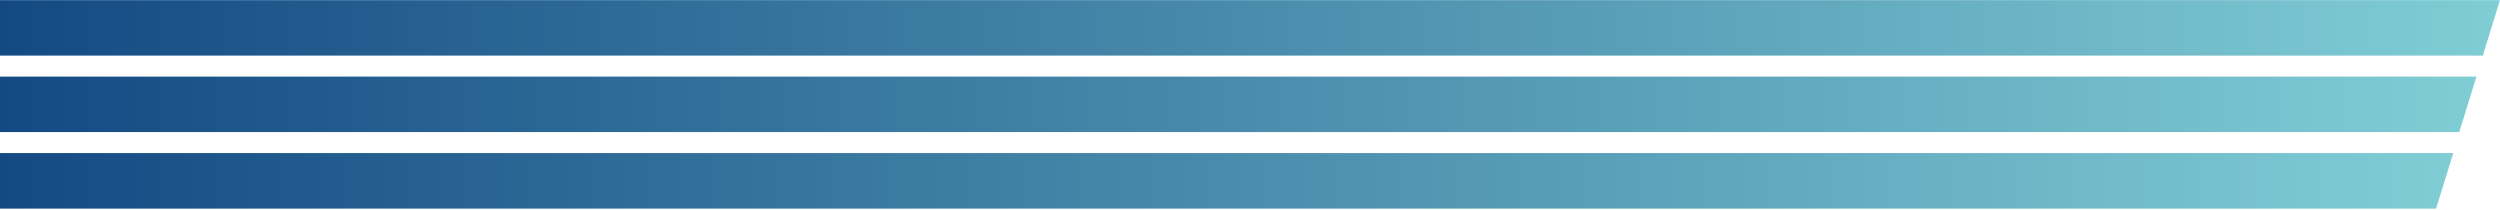 <svg width="1511" height="127" viewBox="0 0 1511 127" fill="none" xmlns="http://www.w3.org/2000/svg">
<path d="M-0.003 92.512H307.95H1380.32H1384.25H1482.76L1472.36 126.062H1443.69H1384.25H1380.32H-0.003V92.512Z" fill="url(#paint0_linear_30_1083)"/>
<path d="M-0.002 46.287H545.843H1394.33H1398.26H1496.77L1486.37 79.838H1457.71H1398.26H1394.33H-0.002V46.287Z" fill="url(#paint1_linear_30_1083)"/>
<path d="M-0.002 0.062H560.068H1408.56H1412.49H1511L1500.59 33.613H1471.93H1412.49H1408.56H-0.002V0.062Z" fill="url(#paint2_linear_30_1083)"/>
<defs>
<linearGradient id="paint0_linear_30_1083" x1="1482.76" y1="109.287" x2="-0.003" y2="109.287" gradientUnits="userSpaceOnUse">
<stop stop-color="#80CDD5"/>
<stop offset="1" stop-color="#134A83"/>
</linearGradient>
<linearGradient id="paint1_linear_30_1083" x1="1496.77" y1="63.062" x2="-0.002" y2="63.062" gradientUnits="userSpaceOnUse">
<stop stop-color="#80CDD5"/>
<stop offset="1" stop-color="#134A83"/>
</linearGradient>
<linearGradient id="paint2_linear_30_1083" x1="1511" y1="16.838" x2="-0.002" y2="16.838" gradientUnits="userSpaceOnUse">
<stop stop-color="#80CDD5"/>
<stop offset="1" stop-color="#134A83"/>
</linearGradient>
</defs>
</svg>
